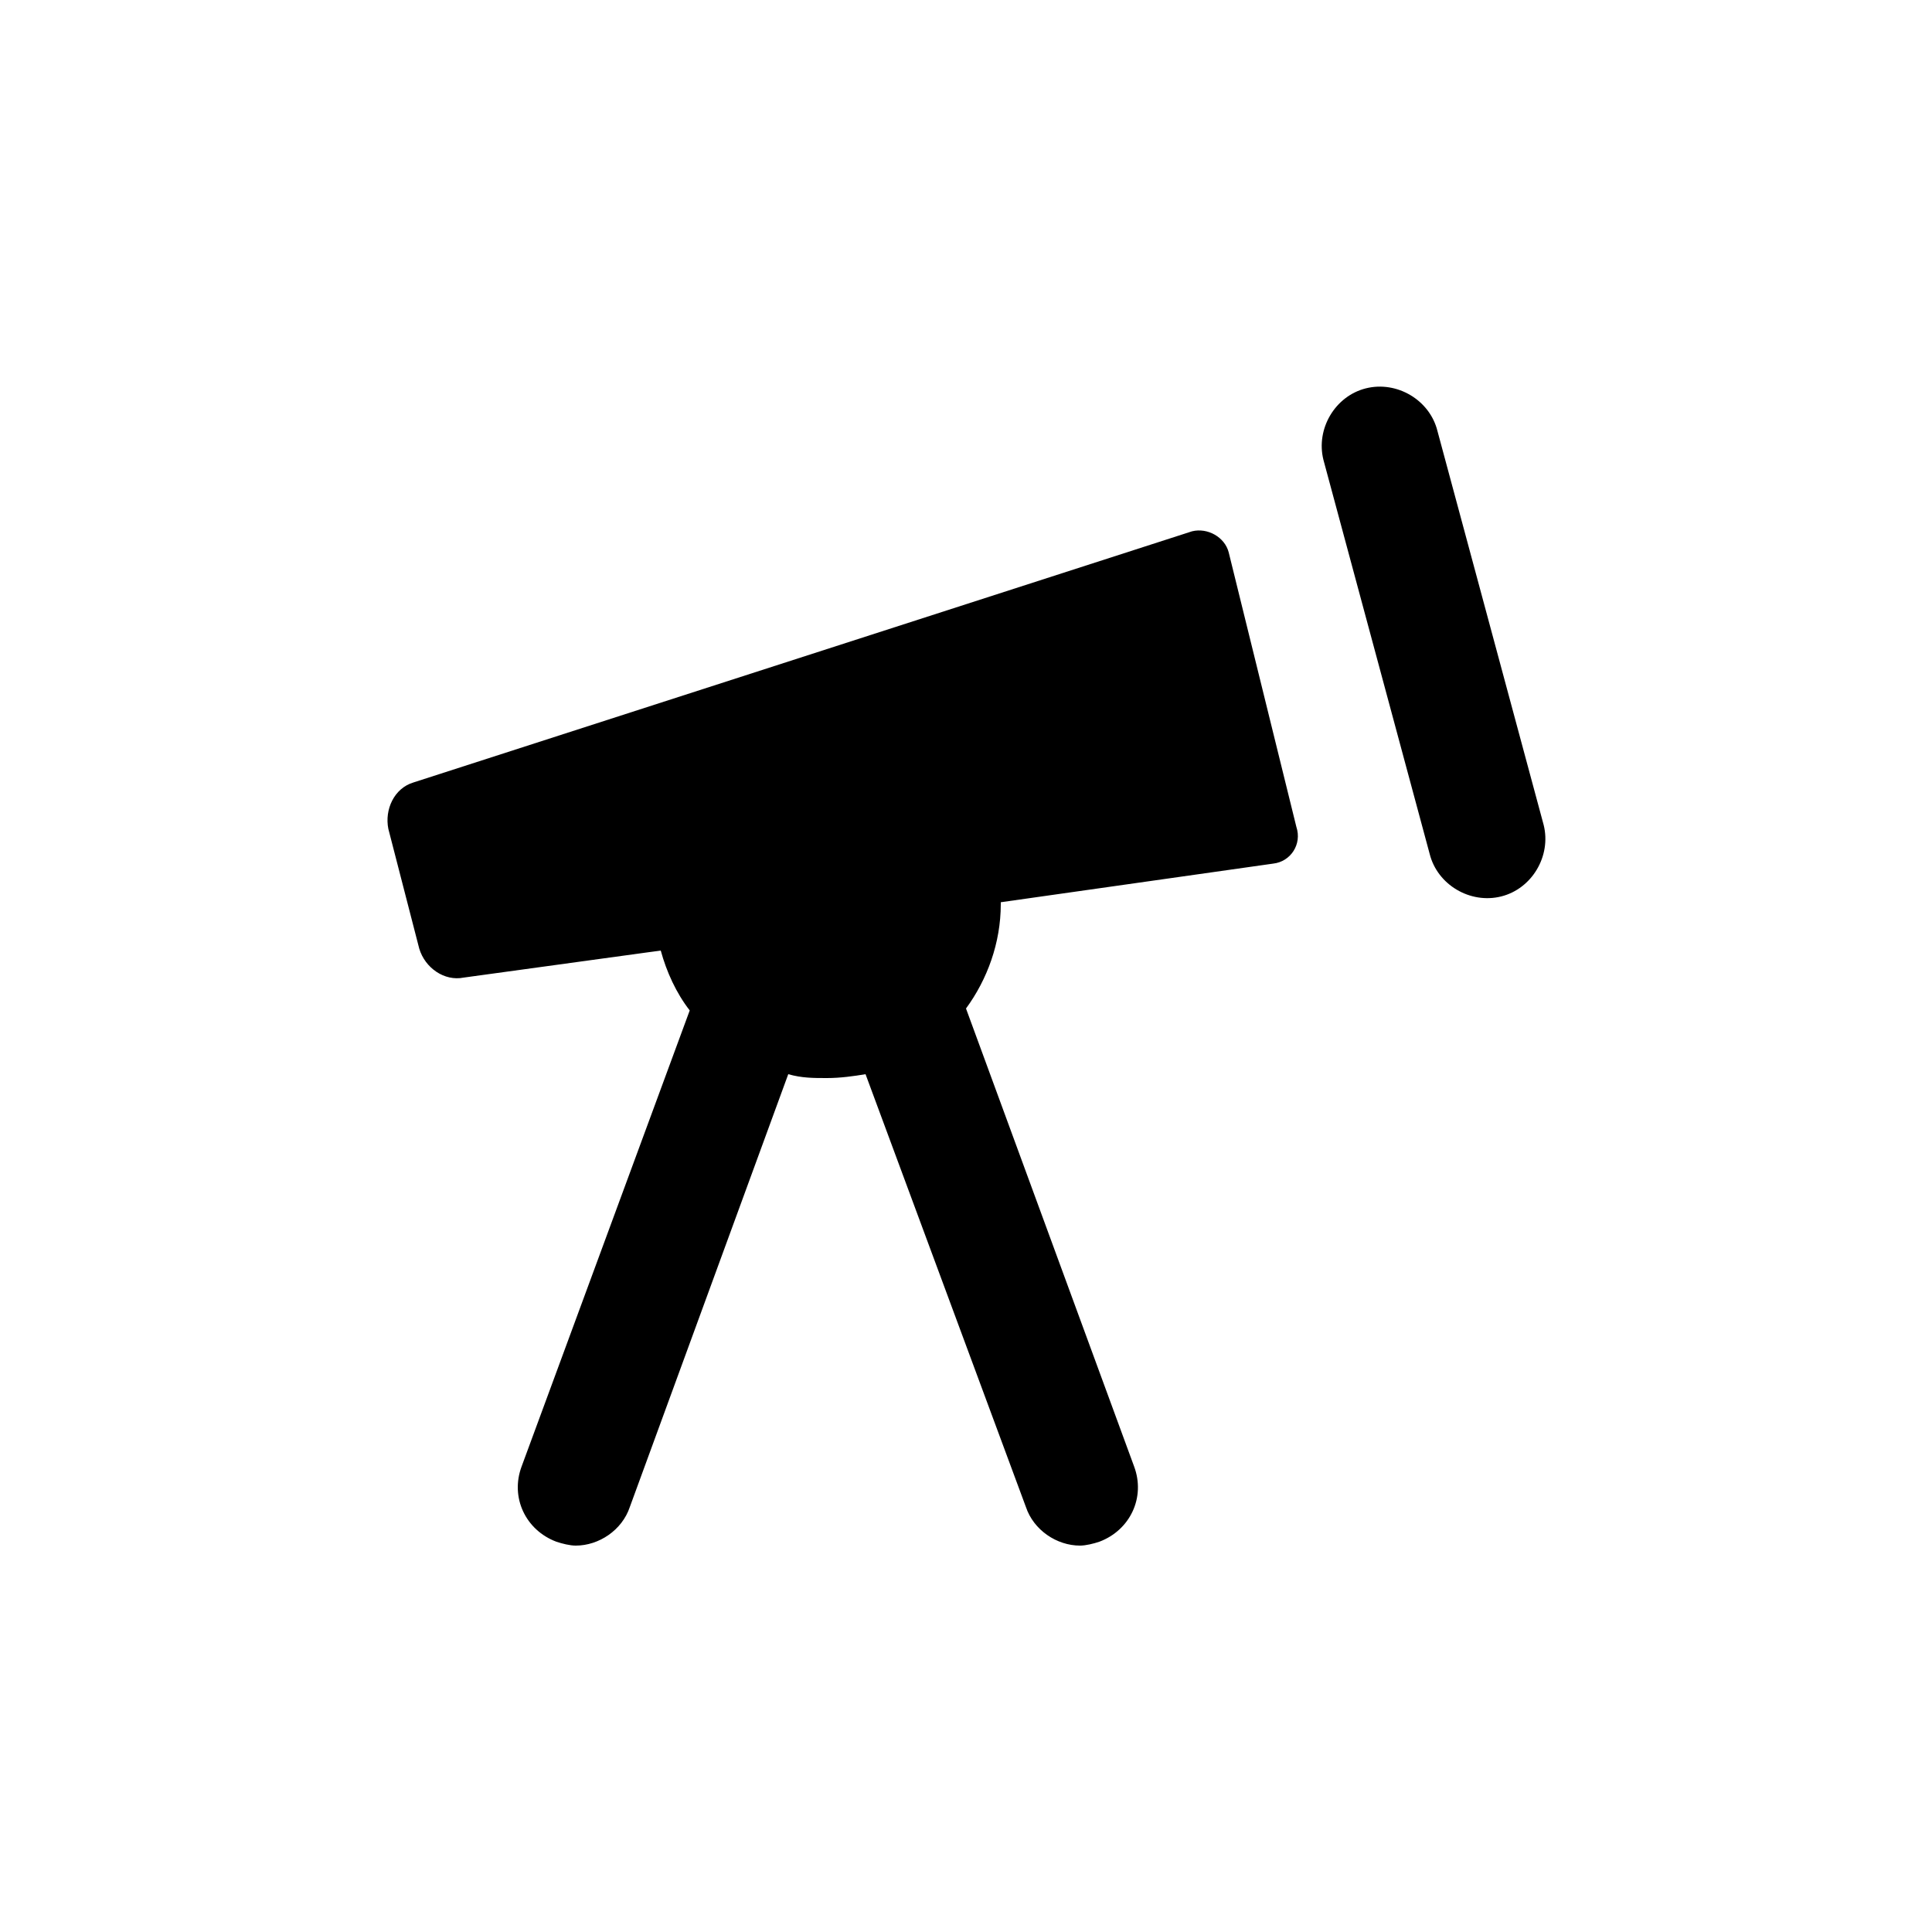 <?xml version="1.0"?><svg xmlns="http://www.w3.org/2000/svg" width="100" height="100" viewBox="0 0 100 100"><g><path d="m63.6 28.6c-0.2-0.8-1.1-1.3-1.9-1.1l-40.3 13c-1 0.3-1.5 1.4-1.3 2.4l1.6 6.2c0.3 1 1.3 1.7 2.3 1.5l10.2-1.4c0.3 1.1 0.8 2.2 1.5 3.1l-8.7 23.6c-0.6 1.6 0.2 3.3 1.8 3.9 0.3 0.1 0.7 0.2 1 0.2 1.2 0 2.4-0.8 2.8-2l8.2-22.4c0.7 0.2 1.3 0.2 2 0.2s1.4-0.1 2-0.2l8.3 22.4c0.4 1.2 1.6 2 2.8 2 0.3 0 0.7-0.1 1-0.2 1.6-0.6 2.4-2.3 1.8-3.9l-8.7-23.7c1.1-1.5 1.8-3.4 1.8-5.4v-0.1l14.1-2c0.9-0.1 1.5-1 1.2-1.9l-3.5-14.2z m16.3 14.1l-5.5-20.4c-0.4-1.6-2.1-2.6-3.7-2.2-1.6 0.4-2.6 2.1-2.2 3.7l5.5 20.4c0.4 1.6 2.1 2.6 3.7 2.2 1.6-0.4 2.6-2.1 2.2-3.7z"></path></g></svg>